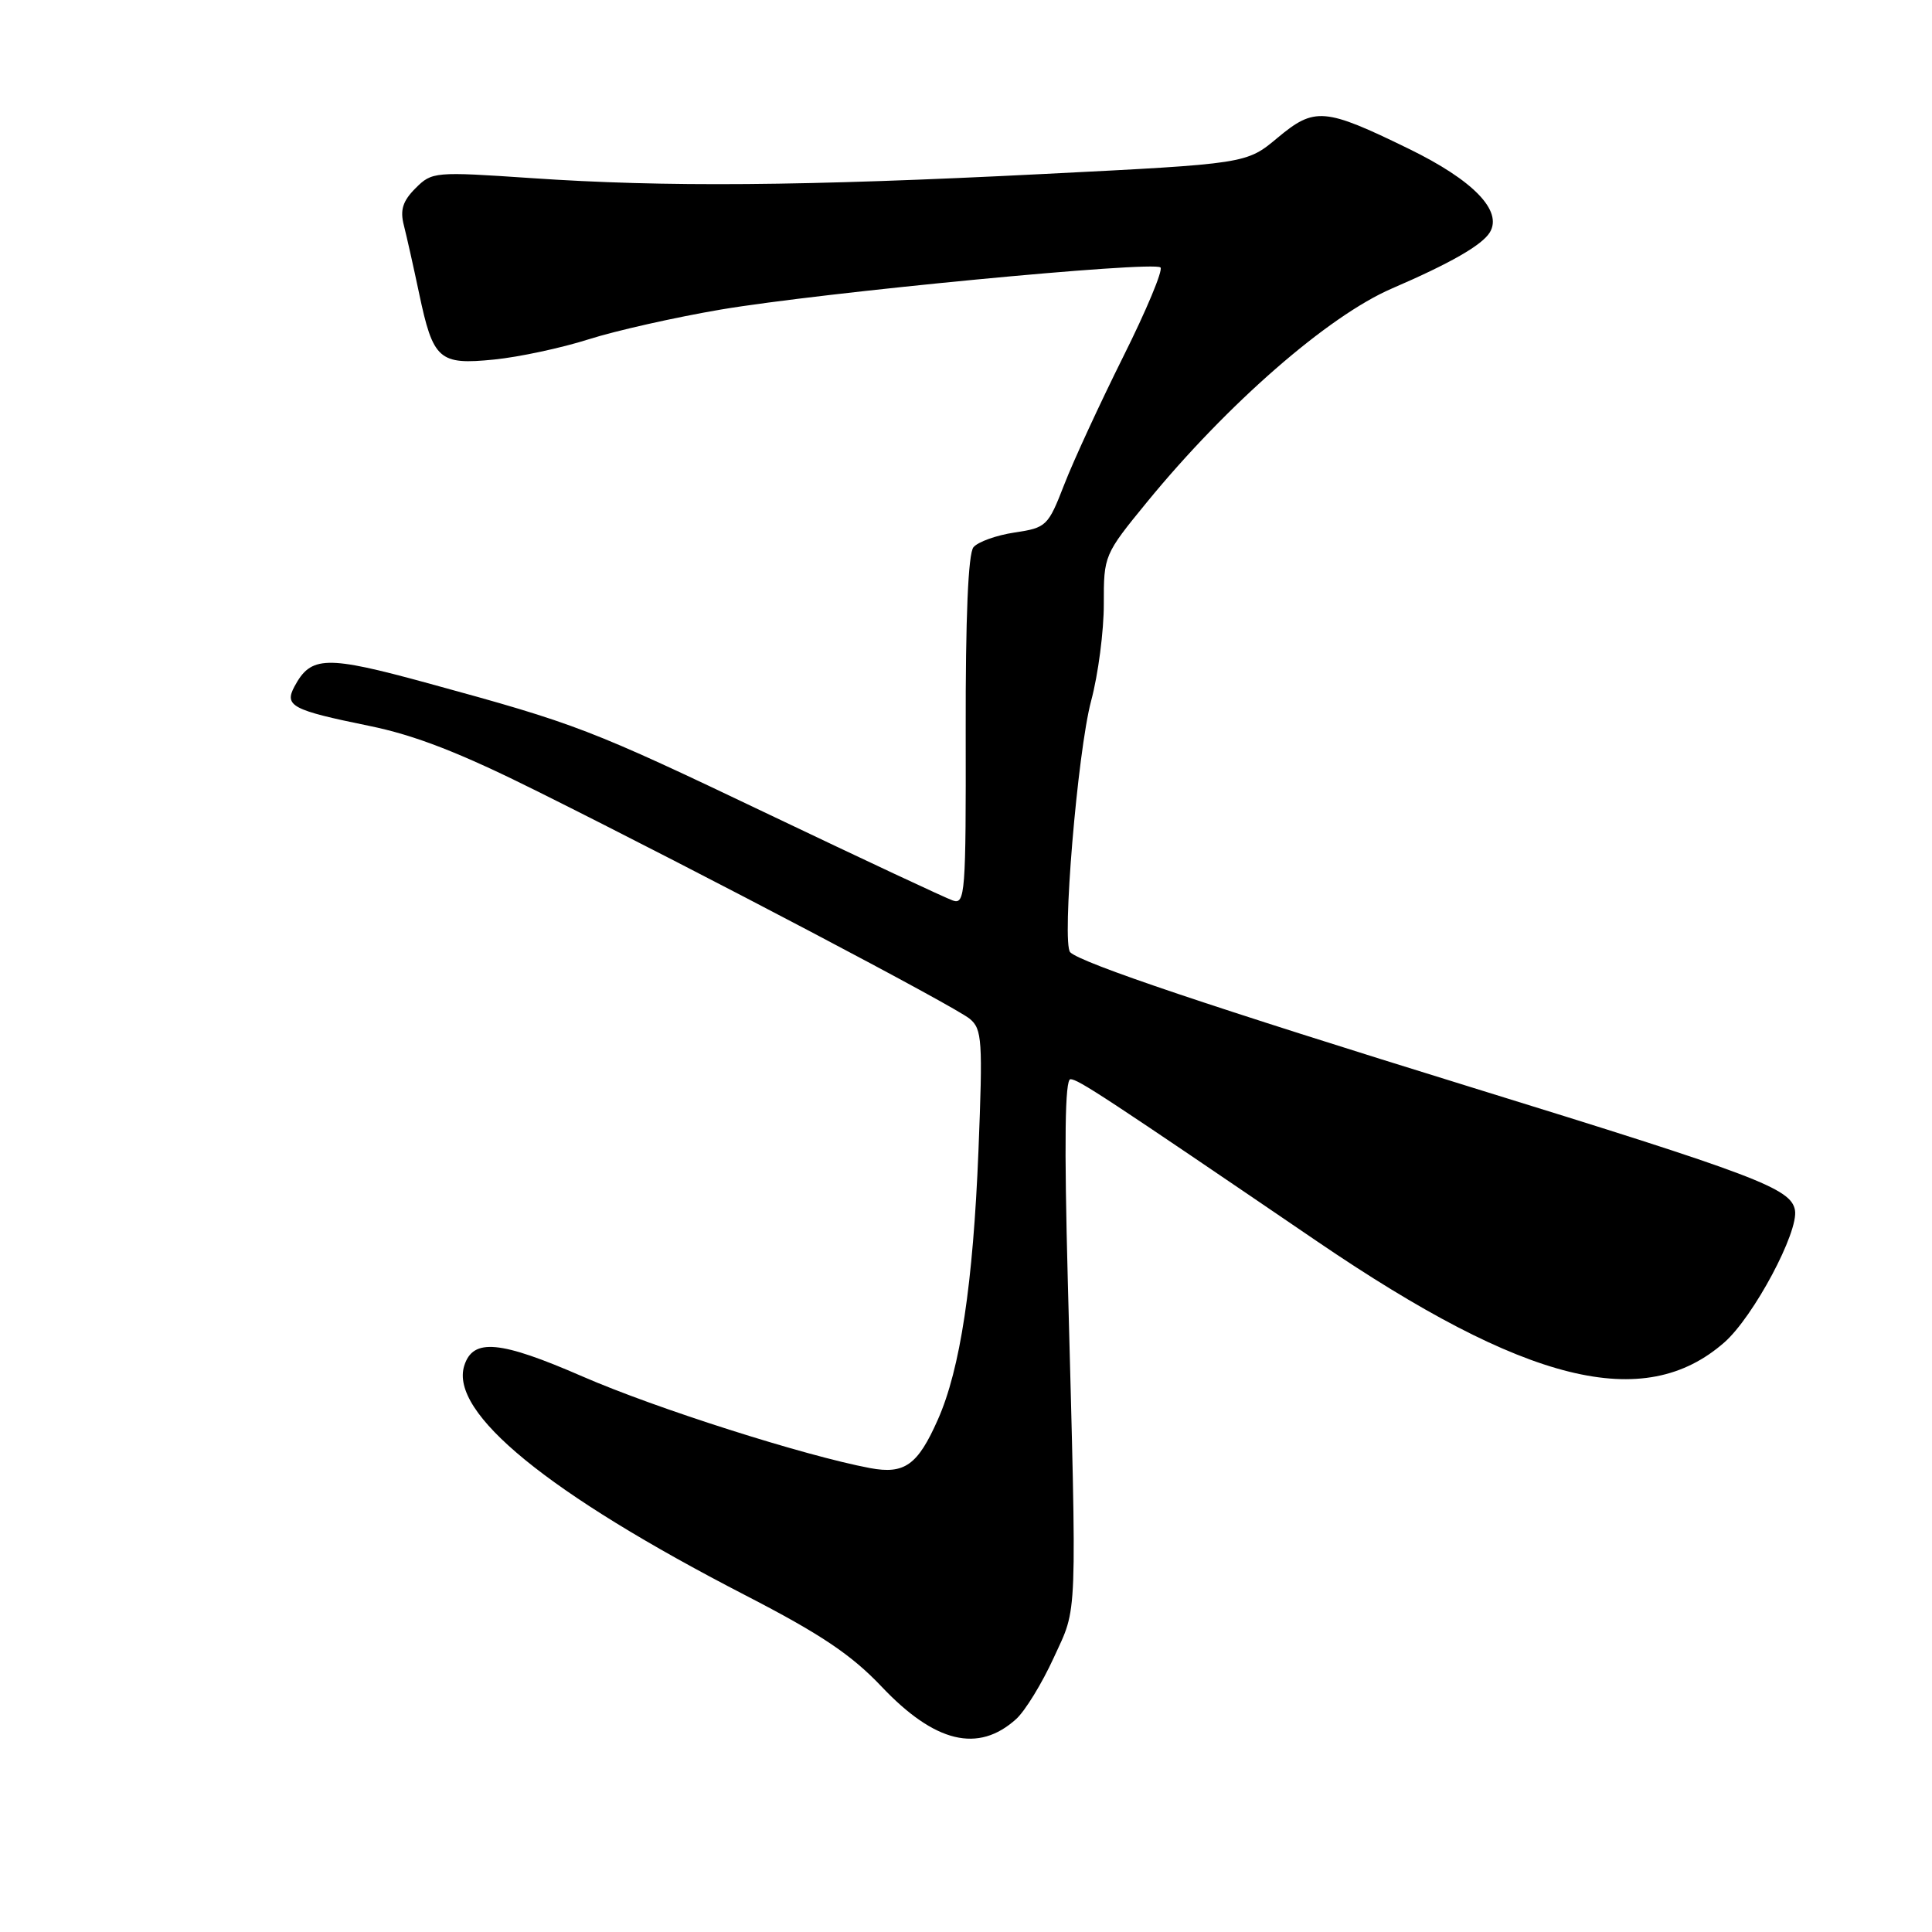<?xml version="1.0" encoding="UTF-8" standalone="no"?>
<!DOCTYPE svg PUBLIC "-//W3C//DTD SVG 1.1//EN" "http://www.w3.org/Graphics/SVG/1.1/DTD/svg11.dtd" >
<svg xmlns="http://www.w3.org/2000/svg" xmlns:xlink="http://www.w3.org/1999/xlink" version="1.1" viewBox="0 0 256 256">
 <g >
 <path fill="currentColor"
d=" M 134.65 227.78 C 135.83 226.71 138.07 223.06 139.62 219.67 C 142.81 212.70 142.70 215.70 141.49 169.75 C 141.00 151.23 141.11 143.00 141.84 143.00 C 142.85 143.00 146.34 145.29 174.50 164.47 C 202.19 183.33 217.85 187.22 228.49 177.87 C 232.35 174.48 238.37 163.20 237.84 160.34 C 237.31 157.47 232.83 155.77 194.93 144.06 C 160.74 133.49 143.25 127.61 141.81 126.18 C 140.66 125.04 142.77 99.66 144.58 92.87 C 145.52 89.37 146.27 83.58 146.26 80.02 C 146.25 73.61 146.30 73.47 151.99 66.52 C 162.64 53.51 175.98 41.88 184.43 38.23 C 192.22 34.87 196.38 32.48 197.41 30.79 C 199.14 27.93 195.21 23.88 186.68 19.72 C 175.49 14.26 174.20 14.16 169.28 18.26 C 165.17 21.70 165.17 21.70 138.33 23.05 C 106.35 24.67 88.09 24.81 70.40 23.60 C 57.58 22.73 57.24 22.76 55.06 24.94 C 53.37 26.63 52.99 27.82 53.51 29.84 C 53.88 31.30 54.79 35.34 55.52 38.81 C 57.39 47.70 58.16 48.38 65.48 47.64 C 68.79 47.31 74.42 46.10 78.00 44.96 C 81.58 43.82 89.45 42.05 95.50 41.02 C 108.87 38.76 152.87 34.54 153.77 35.44 C 154.13 35.79 151.90 41.13 148.82 47.29 C 145.75 53.46 142.23 61.07 141.02 64.20 C 138.88 69.71 138.66 69.93 134.44 70.56 C 132.03 70.92 129.58 71.80 128.99 72.51 C 128.29 73.35 127.93 81.84 127.96 96.87 C 128.00 118.42 127.89 119.90 126.25 119.32 C 125.29 118.99 114.38 113.88 102.00 107.97 C 78.03 96.53 76.49 95.94 56.67 90.52 C 43.18 86.83 41.21 86.88 39.02 90.96 C 37.64 93.54 38.69 94.09 48.86 96.17 C 55.01 97.42 60.96 99.74 71.36 104.93 C 93.36 115.90 126.51 133.35 128.50 135.00 C 130.14 136.36 130.23 137.86 129.65 152.49 C 128.94 170.12 127.24 181.42 124.27 188.11 C 121.60 194.14 119.86 195.38 115.29 194.53 C 106.62 192.90 86.92 186.63 77.21 182.40 C 66.24 177.62 62.68 177.29 61.52 180.95 C 59.53 187.20 72.60 197.88 98.78 211.39 C 108.71 216.51 112.80 219.25 116.80 223.47 C 123.87 230.94 129.62 232.33 134.65 227.78 Z "/>
</g>
</svg>